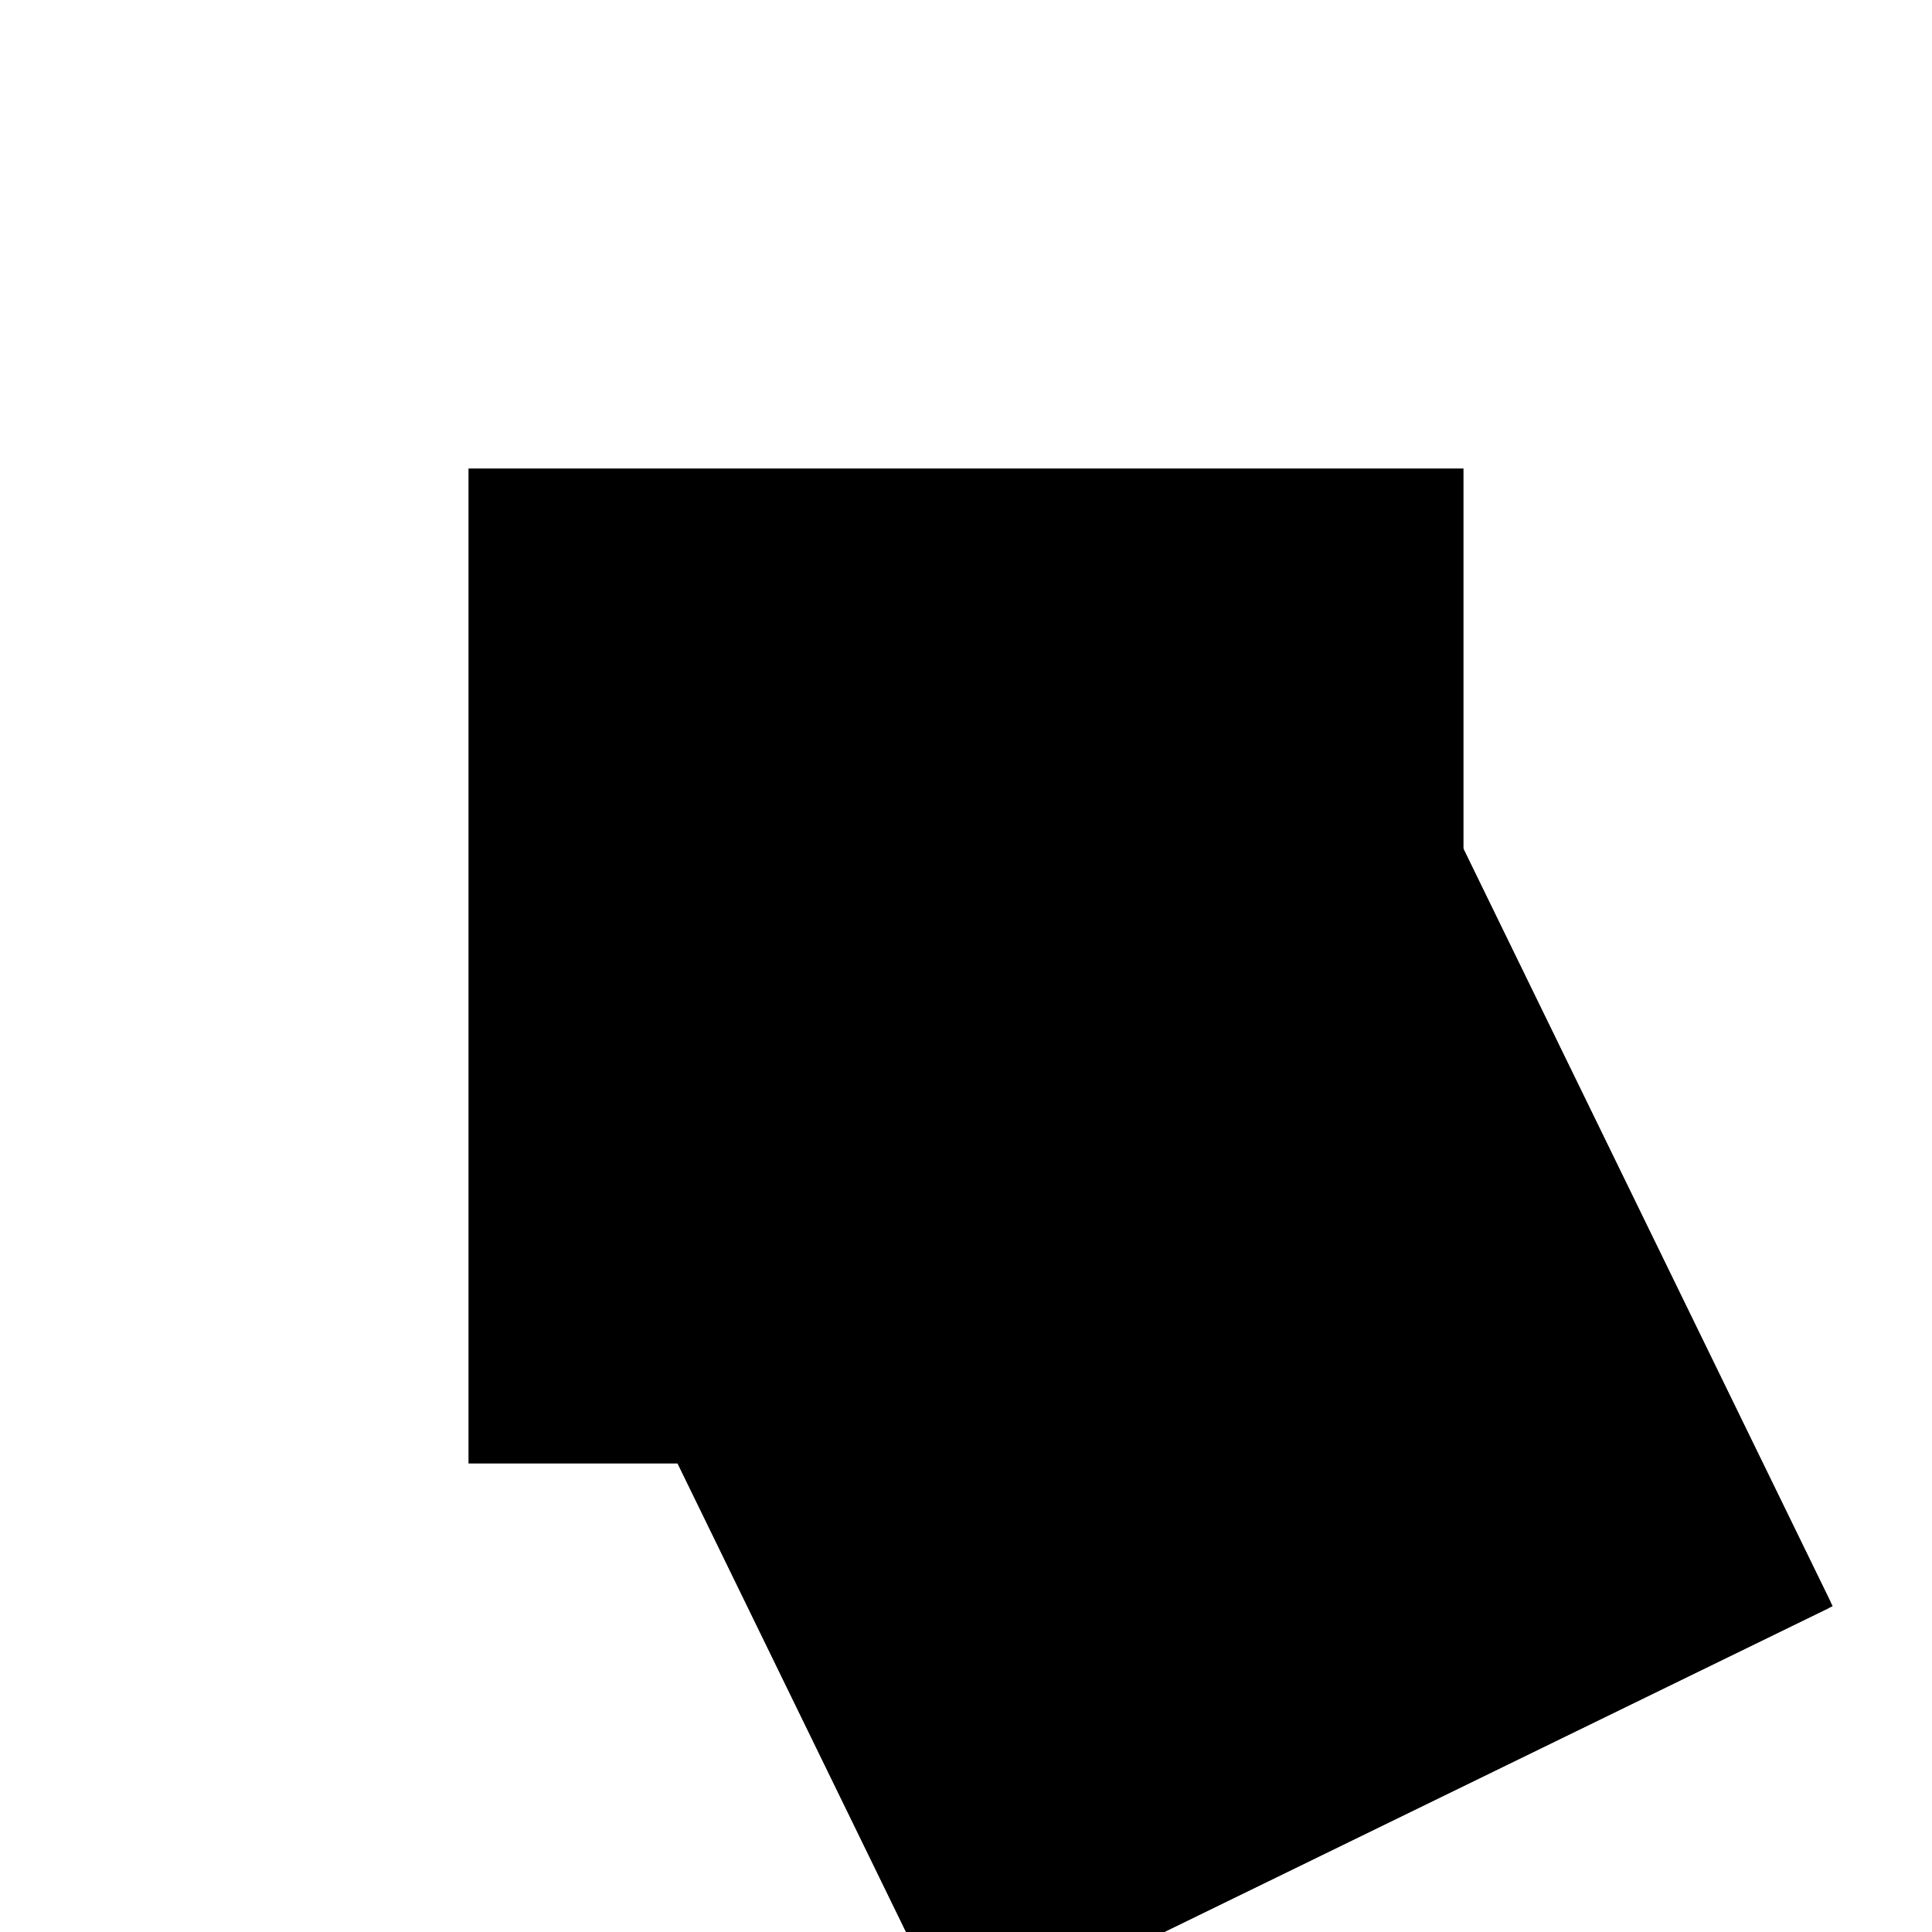 <?xml version="1.0"?>
<!DOCTYPE svg PUBLIC "-//W3C//DTD SVG 1.1//EN"
  "http://www.w3.org/Graphics/SVG/1.1/DTD/svg11.dtd">
<svg
  width="240"
  height="240"
  viewBox="-50 -50 200 200" xmlns="http://www.w3.org/2000/svg" version="1.1">
  <rect
    x="0"
    y="0"
    width="100"
    height="100"
    fill="hsla(206,100%,53%,0.3)"
    stroke="hsl(206,100%,53%)"
    stroke-width="3"
    transform="" />
  
  <path
    d="M 
      -23.034
      -66.854
      L
    
      66.854
      -23.034
      L
    
      23.034
      66.854
      L
    
      -66.854
      23.034
      z
    "
    fill="hsla(0,0%,50%,0.3)"
    stroke="hsla(0,0%,50%,1)"
    stroke-width="1"
    transform="translate(22.191,-16.994) scale(1,-1) translate(50,-110)"
    />
  
  
  <line
    x1="-23.034"
    y1="-66.854"
    x2="66.854"
    y2="-23.034"
    stroke="hsla(0,50%,50%,0.6)"
    stroke-width="1"
    transform="translate(22.191,-16.994) scale(1,-1) translate(50,-110)"
    />
  
  <line
    x1="-23.034"
    y1="-66.854"
    x2="-66.854"
    y2="23.034"
    stroke="hsla(0,50%,50%,0.6)"
    stroke-width="1"
    transform="translate(22.191,-16.994) scale(1,-1) translate(50,-110)"
    />
  
  <line
    x1="66.854"
    y1="-23.034"
    x2="23.034"
    y2="66.854"
    stroke="hsla(0,50%,50%,0.6)"
    stroke-width="1"
    transform="translate(22.191,-16.994) scale(1,-1) translate(50,-110)"
    />
  
  <line
    x1="-66.854"
    y1="23.034"
    x2="23.034"
    y2="66.854"
    stroke="hsla(0,50%,50%,0.6)"
    stroke-width="1"
    transform="translate(22.191,-16.994) scale(1,-1) translate(50,-110)"
    />
  
</svg>
